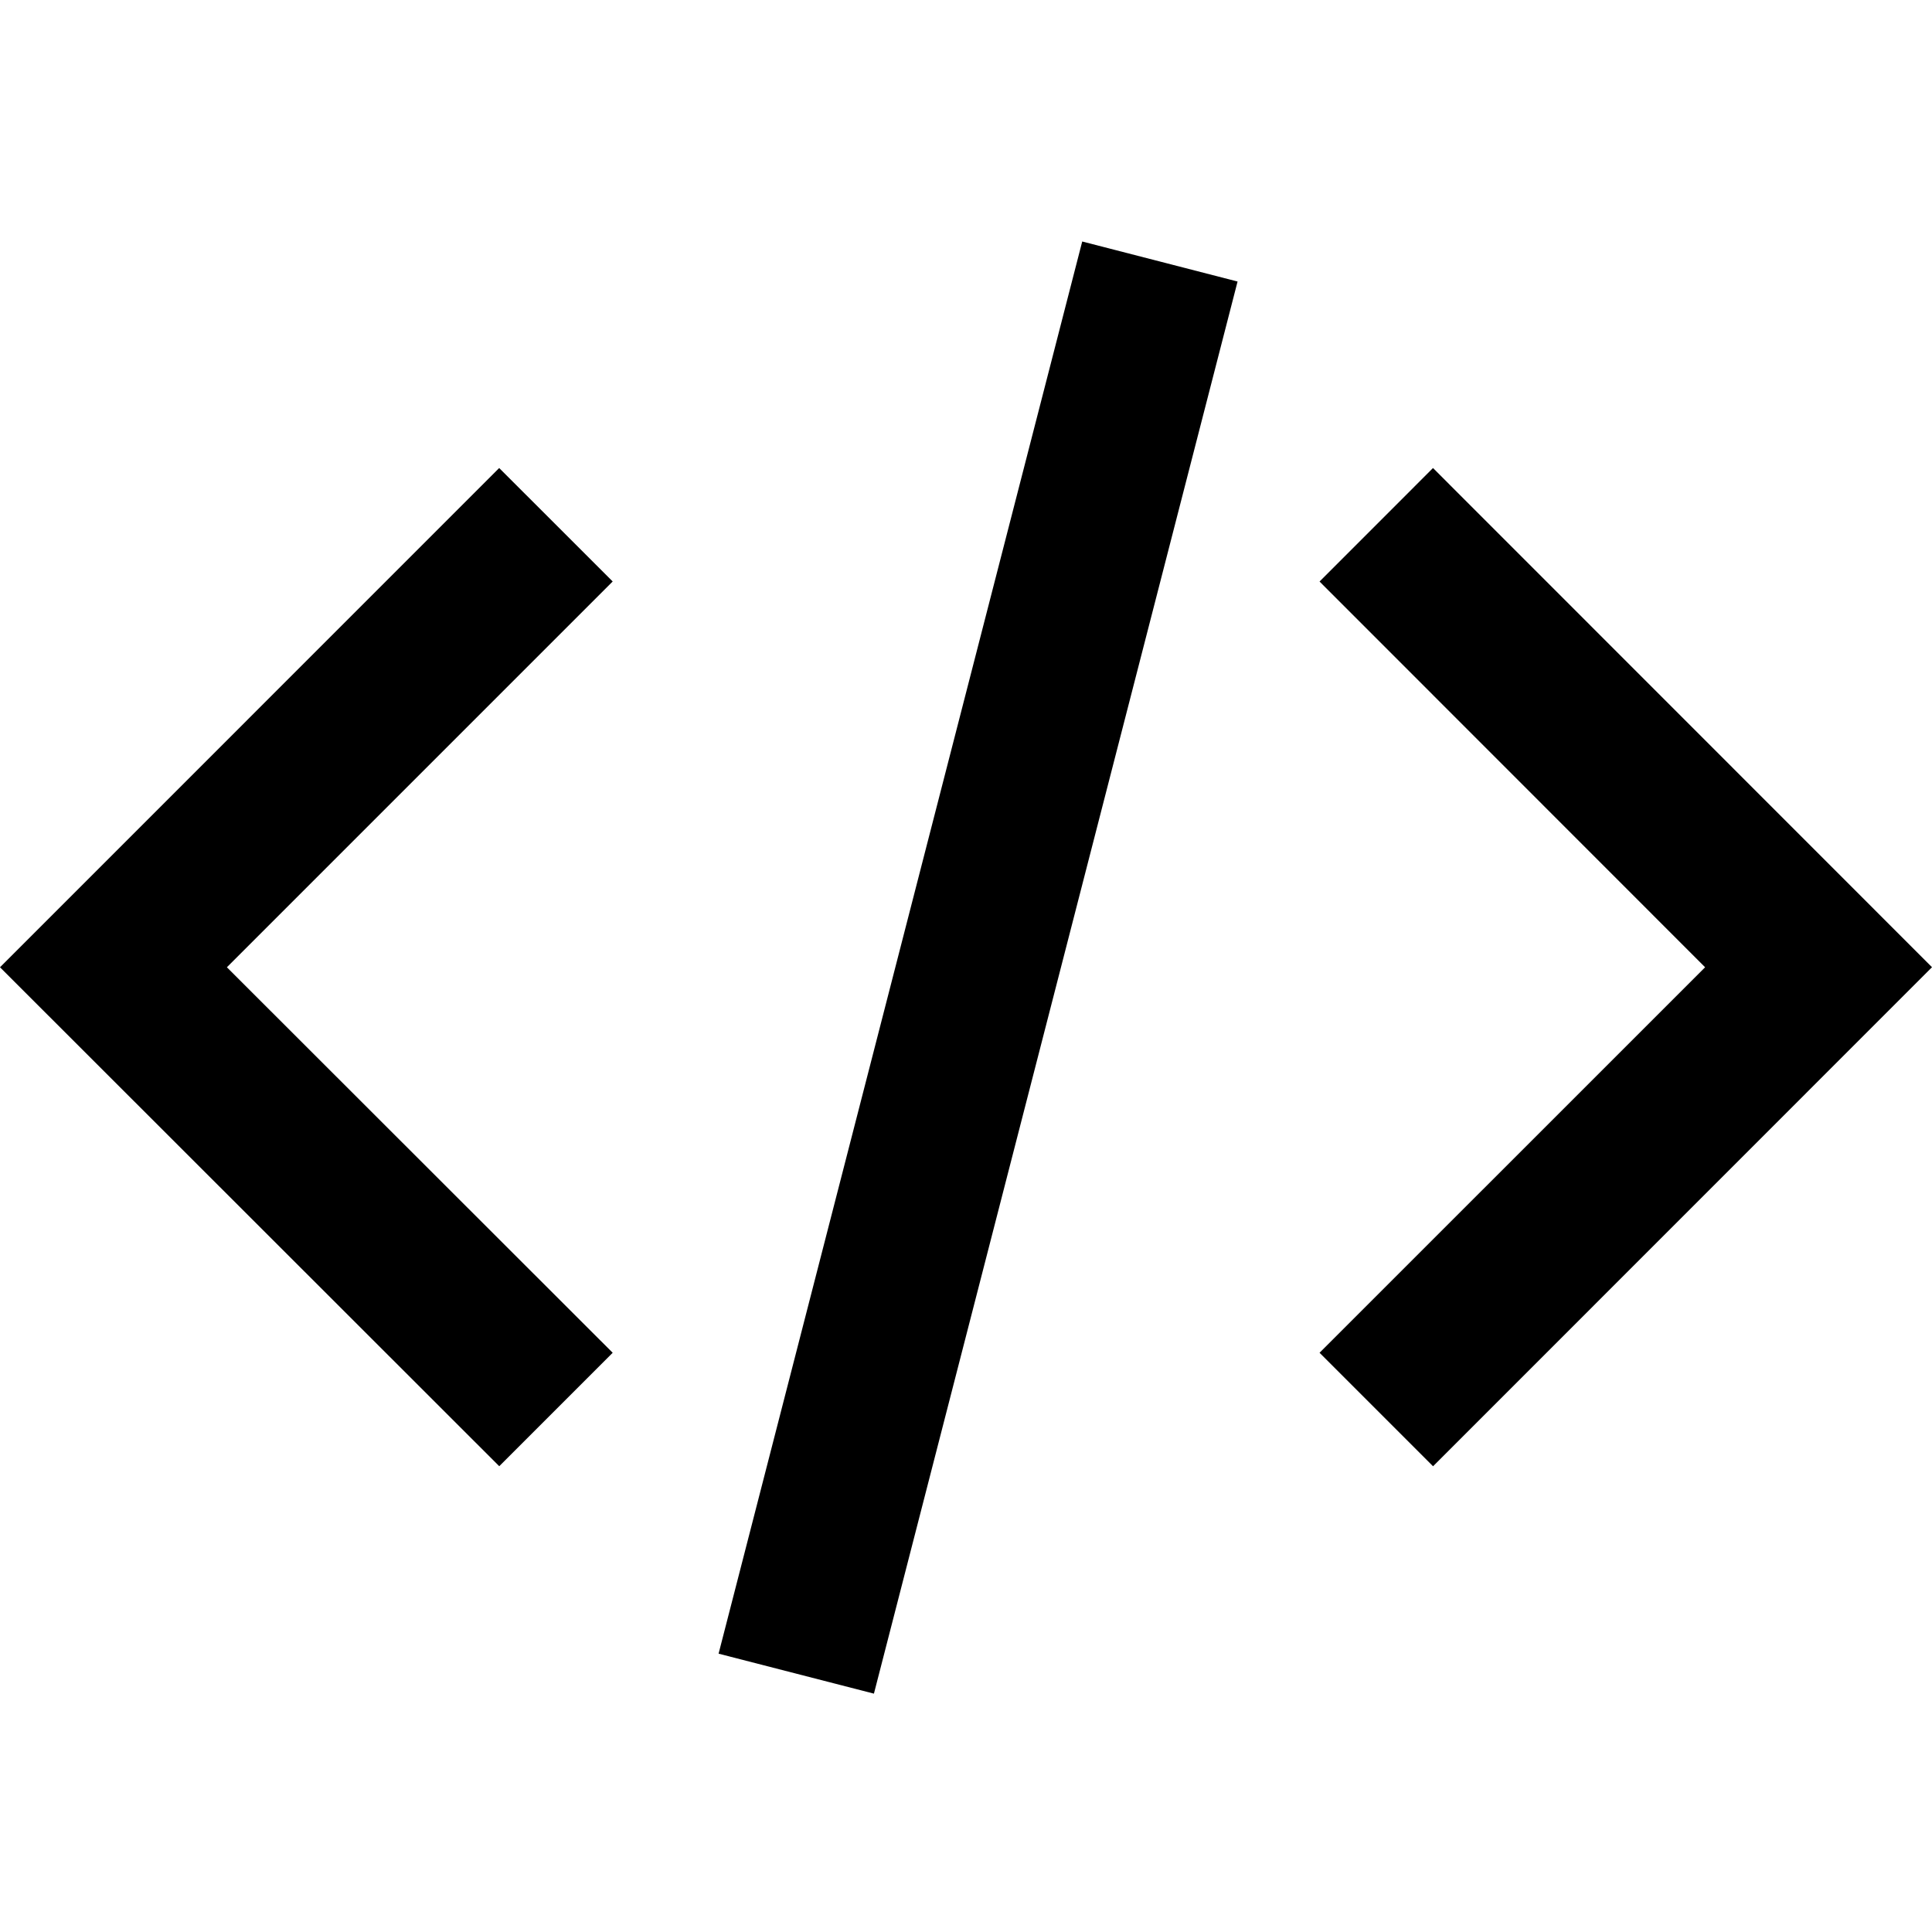 <svg xmlns="http://www.w3.org/2000/svg" viewBox="0 0 32 32" height="32" version="1" width="32"><path d="M8.269 24.285l1.879-1.879-6.39-6.385 6.39-6.39-1.88-1.879L0 16.021zM23.735 7.752l-1.879 1.88 6.386 6.389-6.386 6.385 1.88 1.88L32 16.02zM11.902 27.39L17.925 4l2.573.663-6.023 23.389z"/></svg>